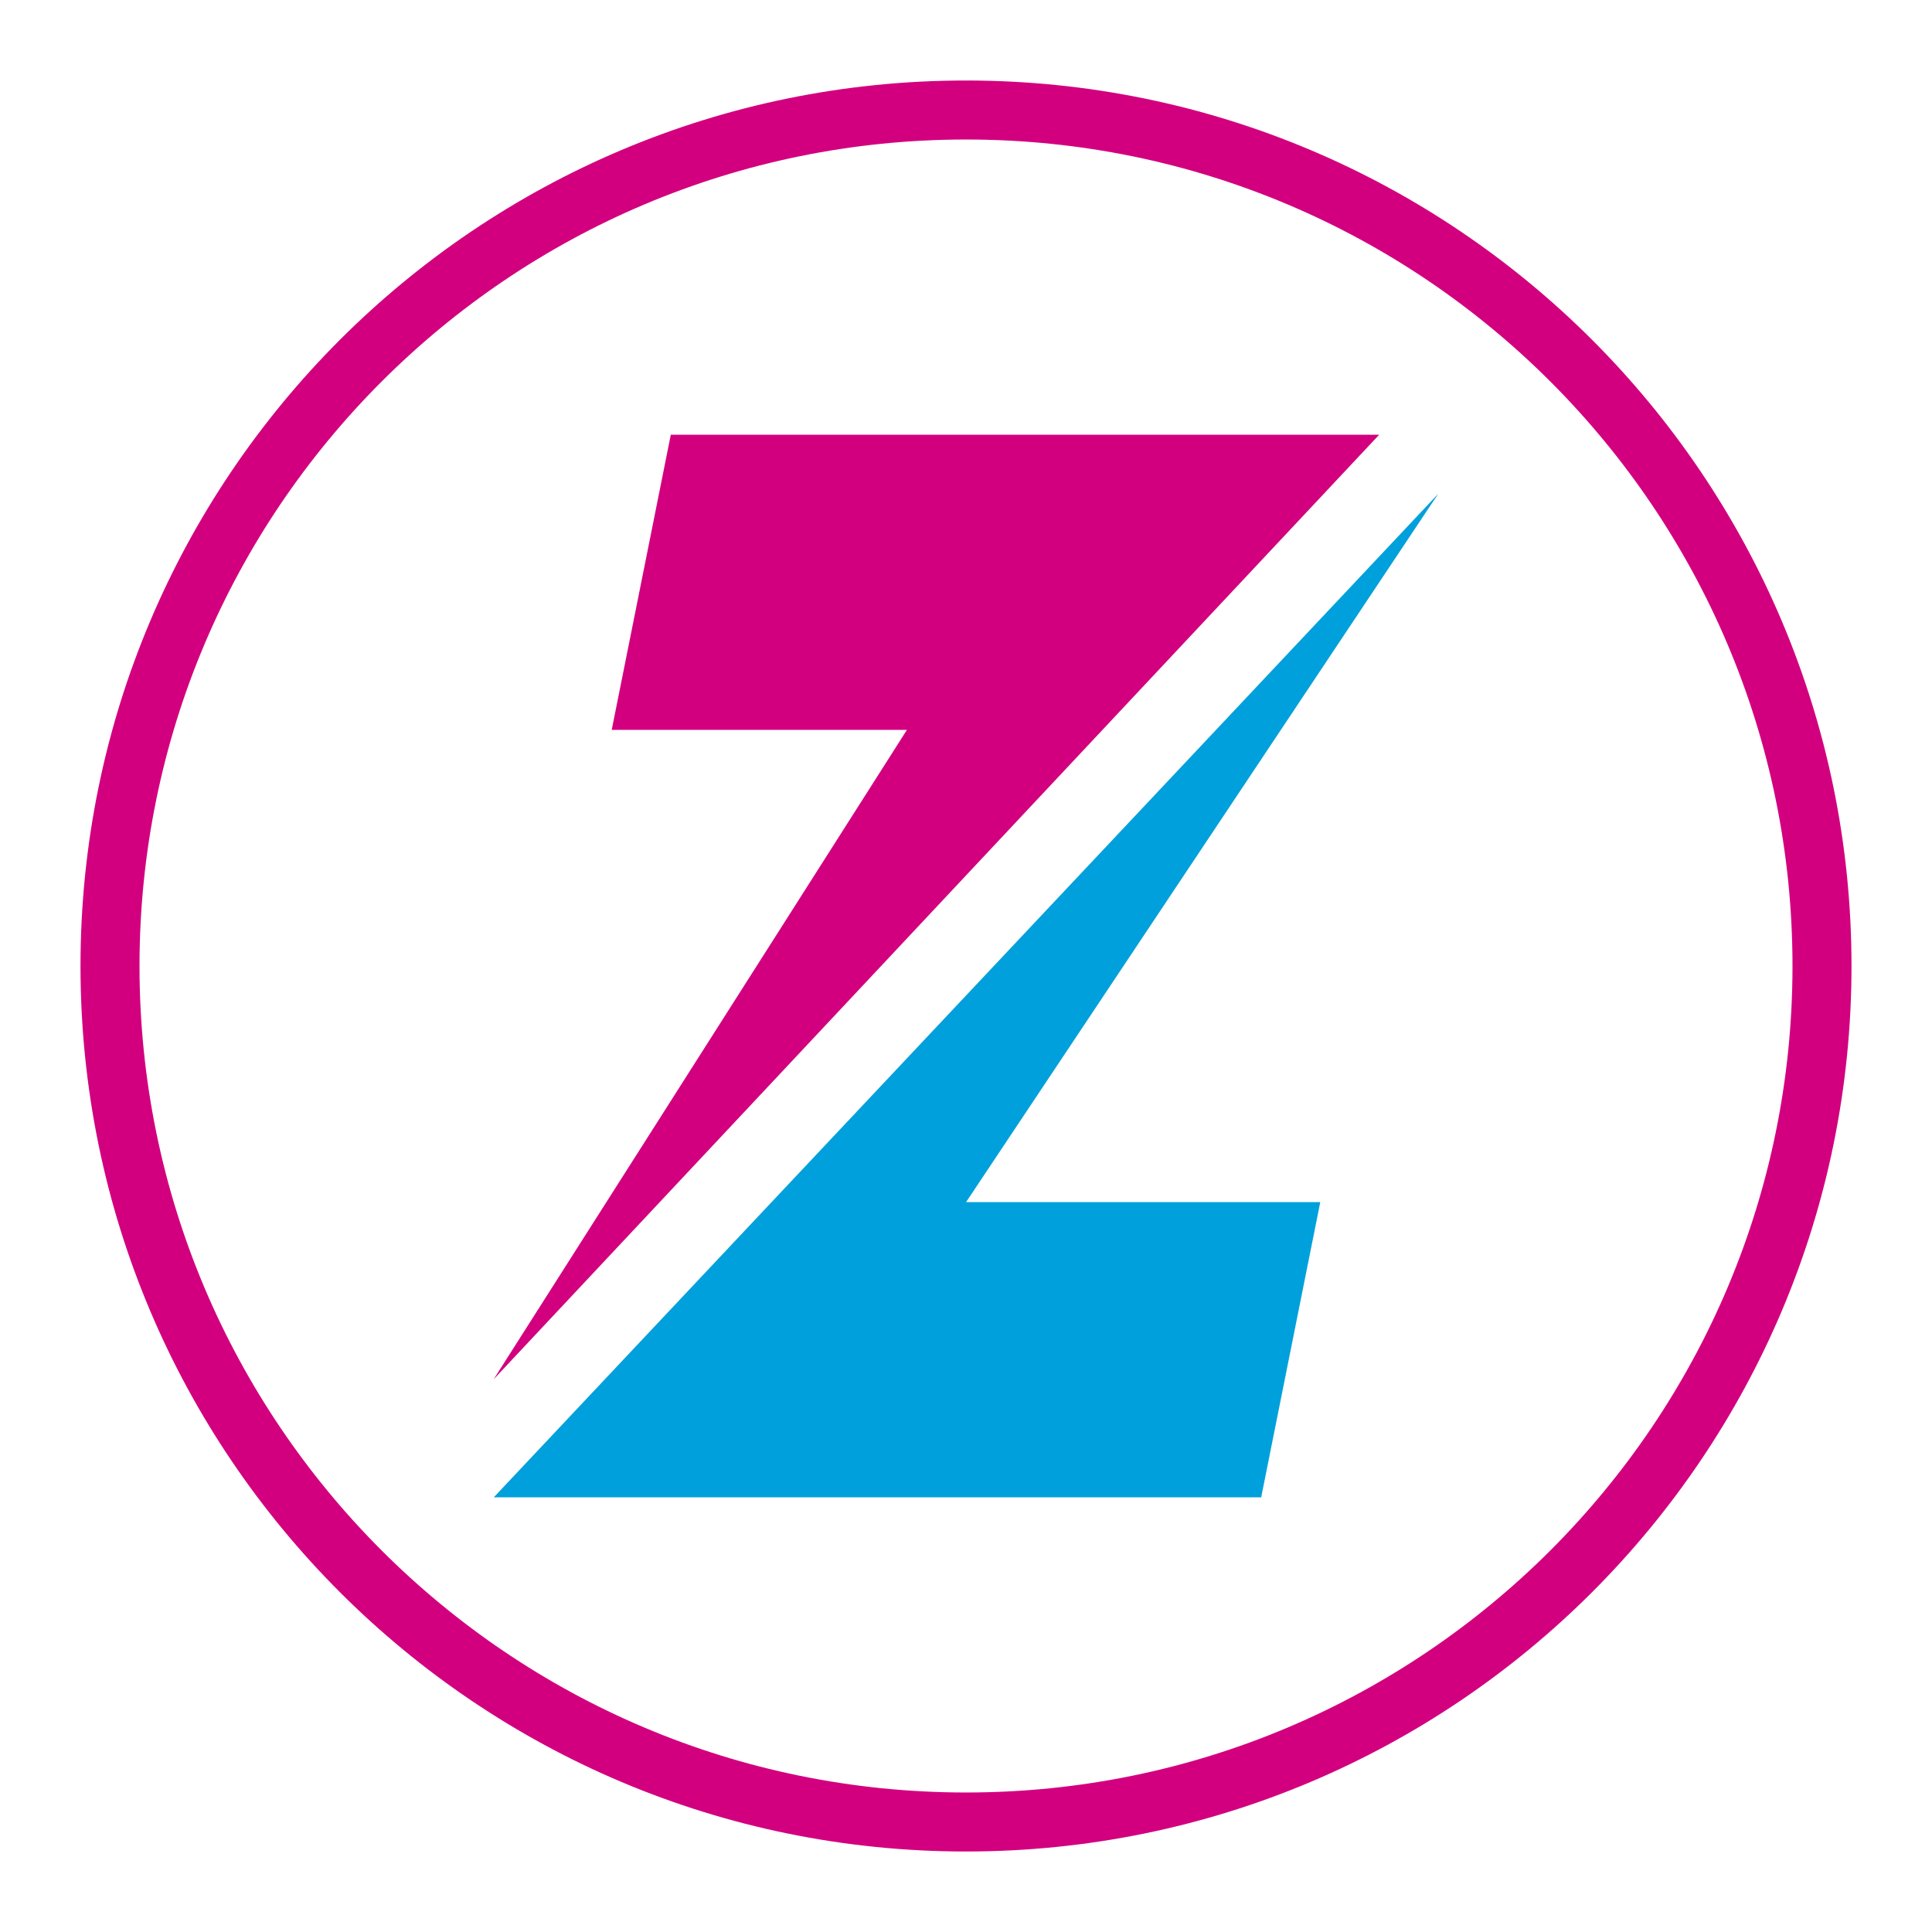 <svg width="24" height="24" viewBox="0 0 24 24" fill="none" xmlns="http://www.w3.org/2000/svg">
<path d="M7.599 9.067L8.333 5.4H17.133L6.133 17.133L11.266 9.067H7.599Z" fill="#D2007F"/>
<path d="M16.401 14.933L15.667 18.6H6.134L17.867 6.133L12.001 14.933H16.401Z" fill="#00A0DC"/>
<path fill-rule="evenodd" clip-rule="evenodd" d="M12 22.267C17.67 22.267 22.267 17.67 22.267 12C22.267 6.33 17.67 1.733 12 1.733C6.33 1.733 1.733 6.33 1.733 12C1.733 17.67 6.33 22.267 12 22.267ZM12 23C18.075 23 23 18.075 23 12C23 5.925 18.075 1 12 1C5.925 1 1 5.925 1 12C1 18.075 5.925 23 12 23Z" fill="#D2007F"/>
</svg>
